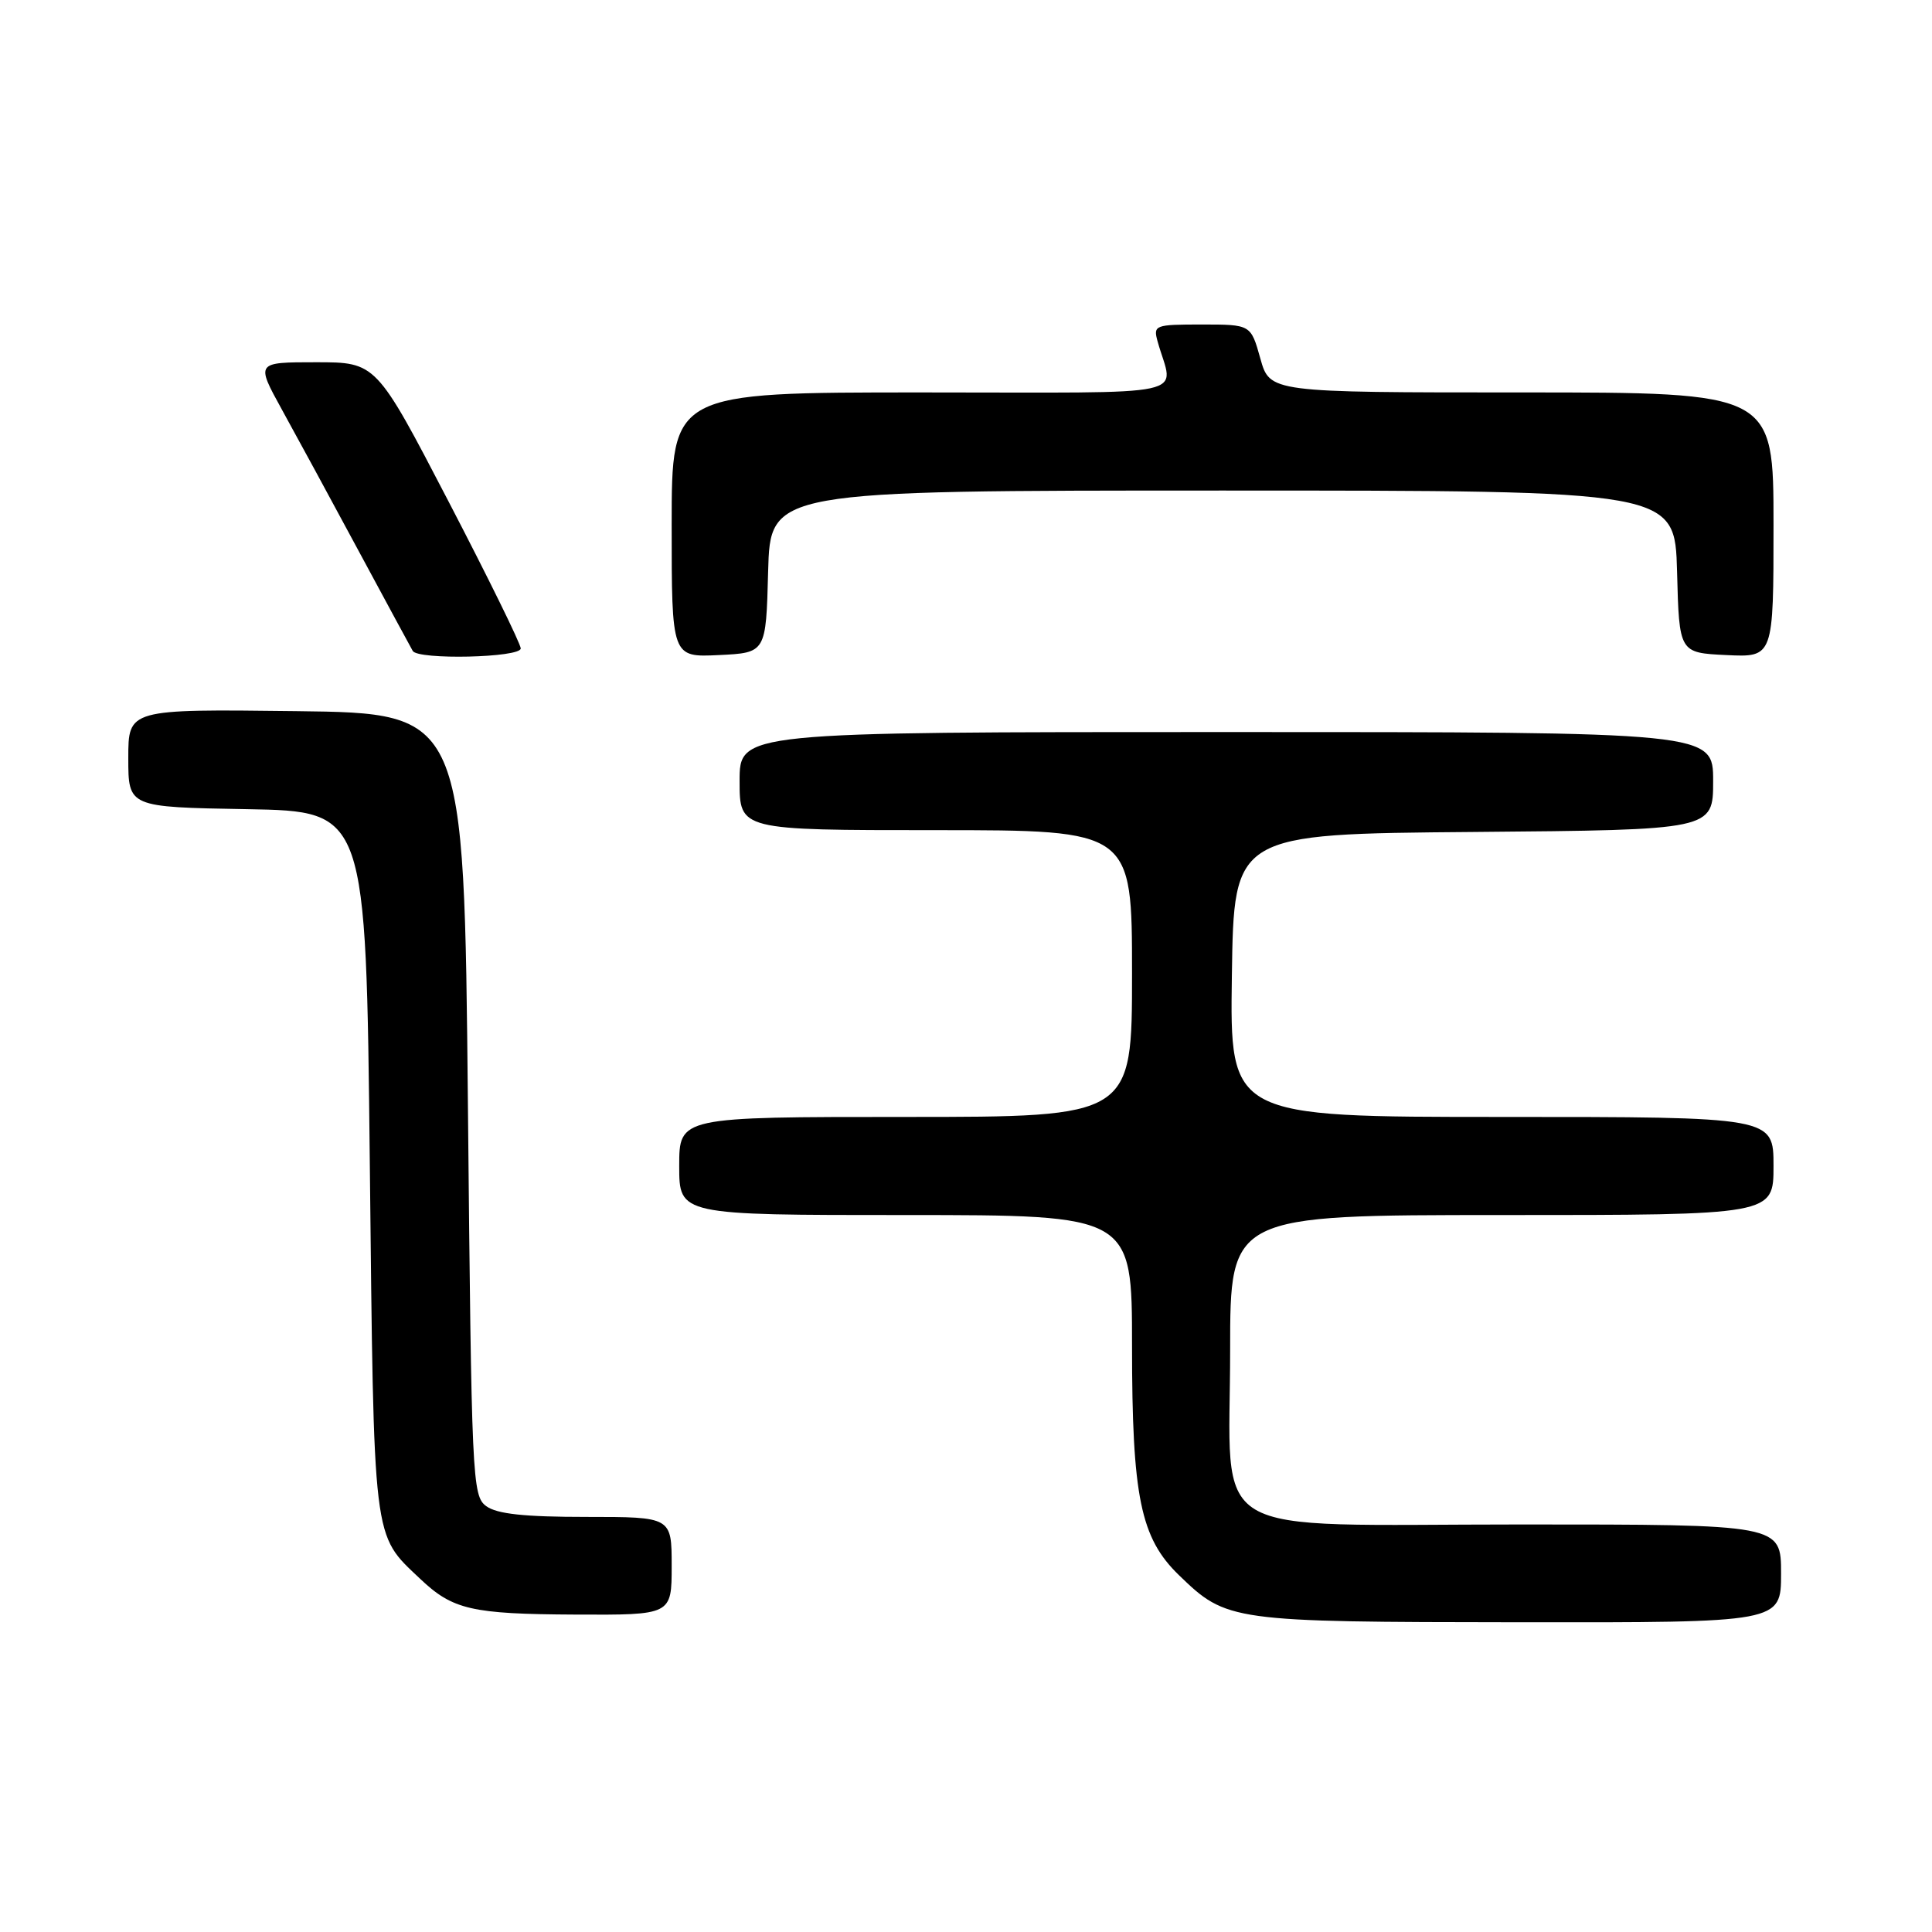 <?xml version="1.0" encoding="UTF-8" standalone="no"?>
<!DOCTYPE svg PUBLIC "-//W3C//DTD SVG 1.1//EN" "http://www.w3.org/Graphics/SVG/1.1/DTD/svg11.dtd" >
<svg xmlns="http://www.w3.org/2000/svg" xmlns:xlink="http://www.w3.org/1999/xlink" version="1.1" viewBox="0 0 256 256">
 <g >
 <path fill="currentColor"
d=" M 236.00 208.50 C 236.00 202.00 236.00 202.00 201.57 202.00 C 158.98 202.00 163.00 204.41 163.00 178.87 C 163.00 161.00 163.00 161.00 199.00 161.00 C 235.00 161.00 235.00 161.00 235.00 154.50 C 235.00 148.00 235.00 148.00 198.98 148.00 C 162.96 148.00 162.96 148.00 163.23 129.25 C 163.50 110.50 163.50 110.50 195.25 110.24 C 227.00 109.97 227.00 109.97 227.00 103.49 C 227.00 97.00 227.00 97.00 162.50 97.00 C 98.00 97.00 98.00 97.00 98.00 103.50 C 98.00 110.00 98.00 110.00 124.00 110.00 C 150.00 110.00 150.00 110.00 150.00 129.00 C 150.00 148.00 150.00 148.00 120.00 148.00 C 90.00 148.00 90.00 148.00 90.00 154.50 C 90.00 161.00 90.00 161.00 120.00 161.00 C 150.00 161.00 150.00 161.00 150.00 178.32 C 150.00 198.33 151.12 203.79 156.22 208.72 C 162.55 214.85 163.05 214.92 201.25 214.96 C 236.00 215.00 236.00 215.00 236.00 208.50 Z  M 89.00 207.50 C 89.00 201.00 89.00 201.00 77.69 201.00 C 69.50 201.00 65.85 200.61 64.44 199.58 C 62.57 198.22 62.48 196.18 62.00 146.33 C 61.50 94.50 61.50 94.50 39.25 94.23 C 17.00 93.96 17.00 93.96 17.00 100.46 C 17.00 106.95 17.00 106.95 32.75 107.22 C 48.50 107.50 48.50 107.50 49.00 154.00 C 49.55 204.89 49.34 203.20 55.66 209.19 C 59.99 213.30 62.46 213.87 76.25 213.94 C 89.00 214.00 89.00 214.00 89.00 207.50 Z  M 69.00 85.92 C 69.00 85.33 64.69 76.55 59.42 66.42 C 49.84 48.00 49.84 48.00 41.87 48.00 C 33.90 48.00 33.90 48.00 37.34 54.25 C 39.24 57.69 43.82 66.12 47.52 73.00 C 51.23 79.88 54.45 85.84 54.69 86.25 C 55.38 87.46 69.00 87.15 69.00 85.92 Z  M 101.78 75.75 C 102.07 65.00 102.07 65.00 162.00 65.00 C 221.93 65.00 221.93 65.00 222.22 75.75 C 222.50 86.50 222.50 86.50 228.75 86.80 C 235.00 87.10 235.00 87.10 235.00 69.55 C 235.00 52.00 235.00 52.00 201.63 52.00 C 168.26 52.00 168.26 52.00 167.00 47.50 C 165.74 43.00 165.74 43.00 159.25 43.00 C 153.01 43.00 152.79 43.08 153.39 45.25 C 155.48 52.78 159.12 52.00 122.11 52.00 C 89.00 52.00 89.00 52.00 89.00 69.55 C 89.00 87.10 89.00 87.10 95.25 86.80 C 101.50 86.50 101.50 86.50 101.78 75.75 Z "/>
</g>
</svg>